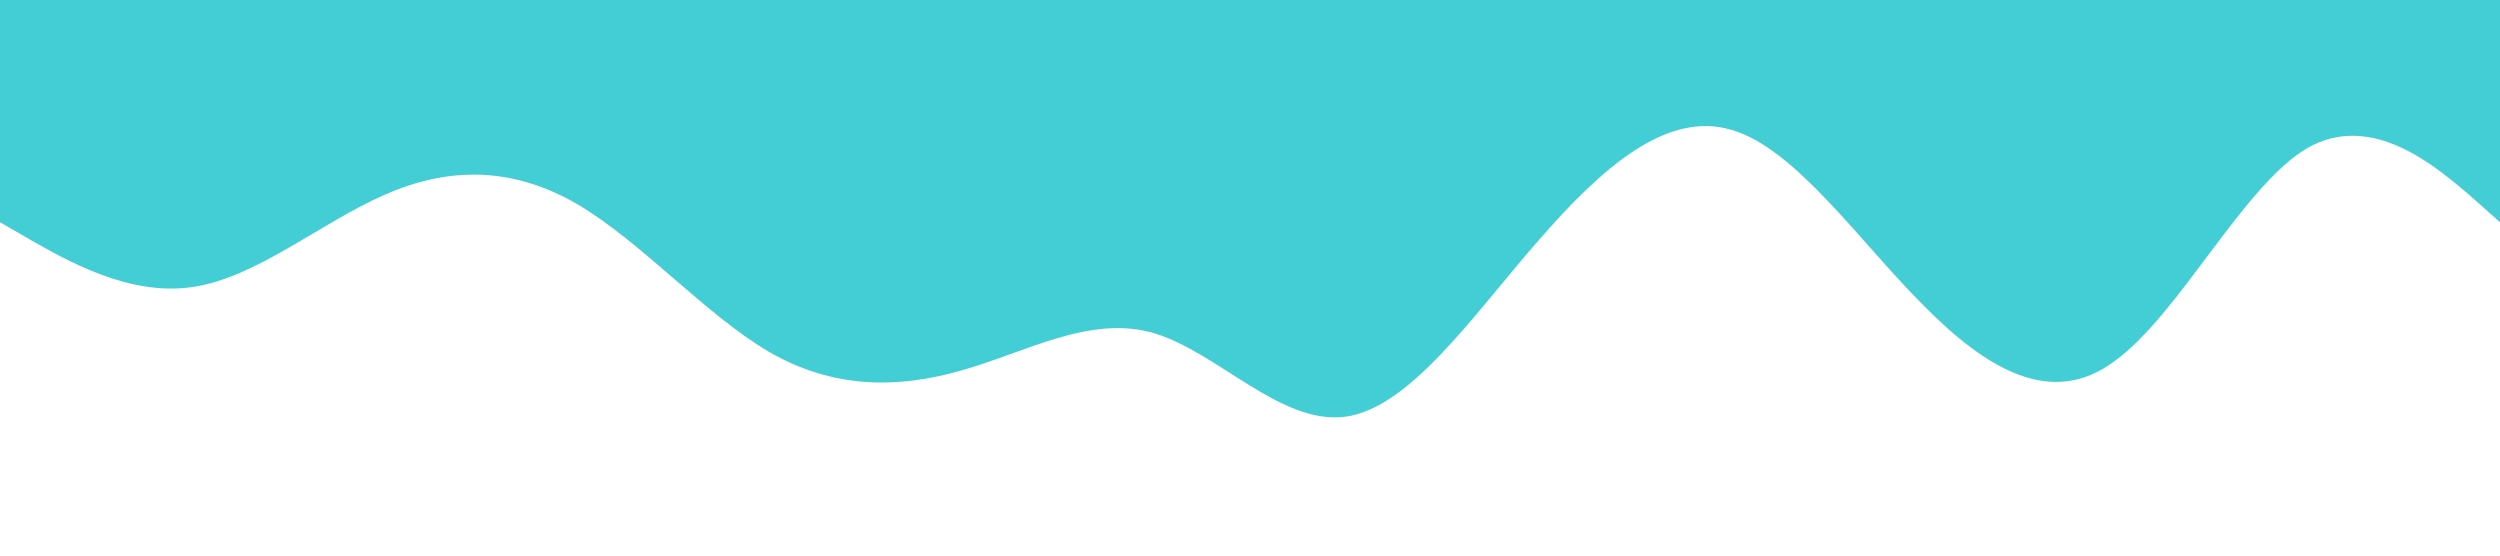 <?xml version="1.0" standalone="no"?><svg xmlns="http://www.w3.org/2000/svg" viewBox="0 0 1440 320"><path fill="#43ced5" fill-opacity="1" d="M0,128L18.5,138.7C36.9,149,74,171,111,165.3C147.7,160,185,128,222,112C258.5,96,295,96,332,117.3C369.2,139,406,181,443,202.7C480,224,517,224,554,213.3C590.8,203,628,181,665,192C701.5,203,738,245,775,240C812.3,235,849,181,886,138.7C923.1,96,960,64,997,74.7C1033.8,85,1071,139,1108,176C1144.6,213,1182,235,1218,208C1255.4,181,1292,107,1329,85.3C1366.2,64,1403,96,1422,112L1440,128L1440,0L1421.5,0C1403.1,0,1366,0,1329,0C1292.3,0,1255,0,1218,0C1181.5,0,1145,0,1108,0C1070.8,0,1034,0,997,0C960,0,923,0,886,0C849.2,0,812,0,775,0C738.5,0,702,0,665,0C627.7,0,591,0,554,0C516.9,0,480,0,443,0C406.2,0,369,0,332,0C295.4,0,258,0,222,0C184.6,0,148,0,111,0C73.8,0,37,0,18,0L0,0Z"></path></svg>